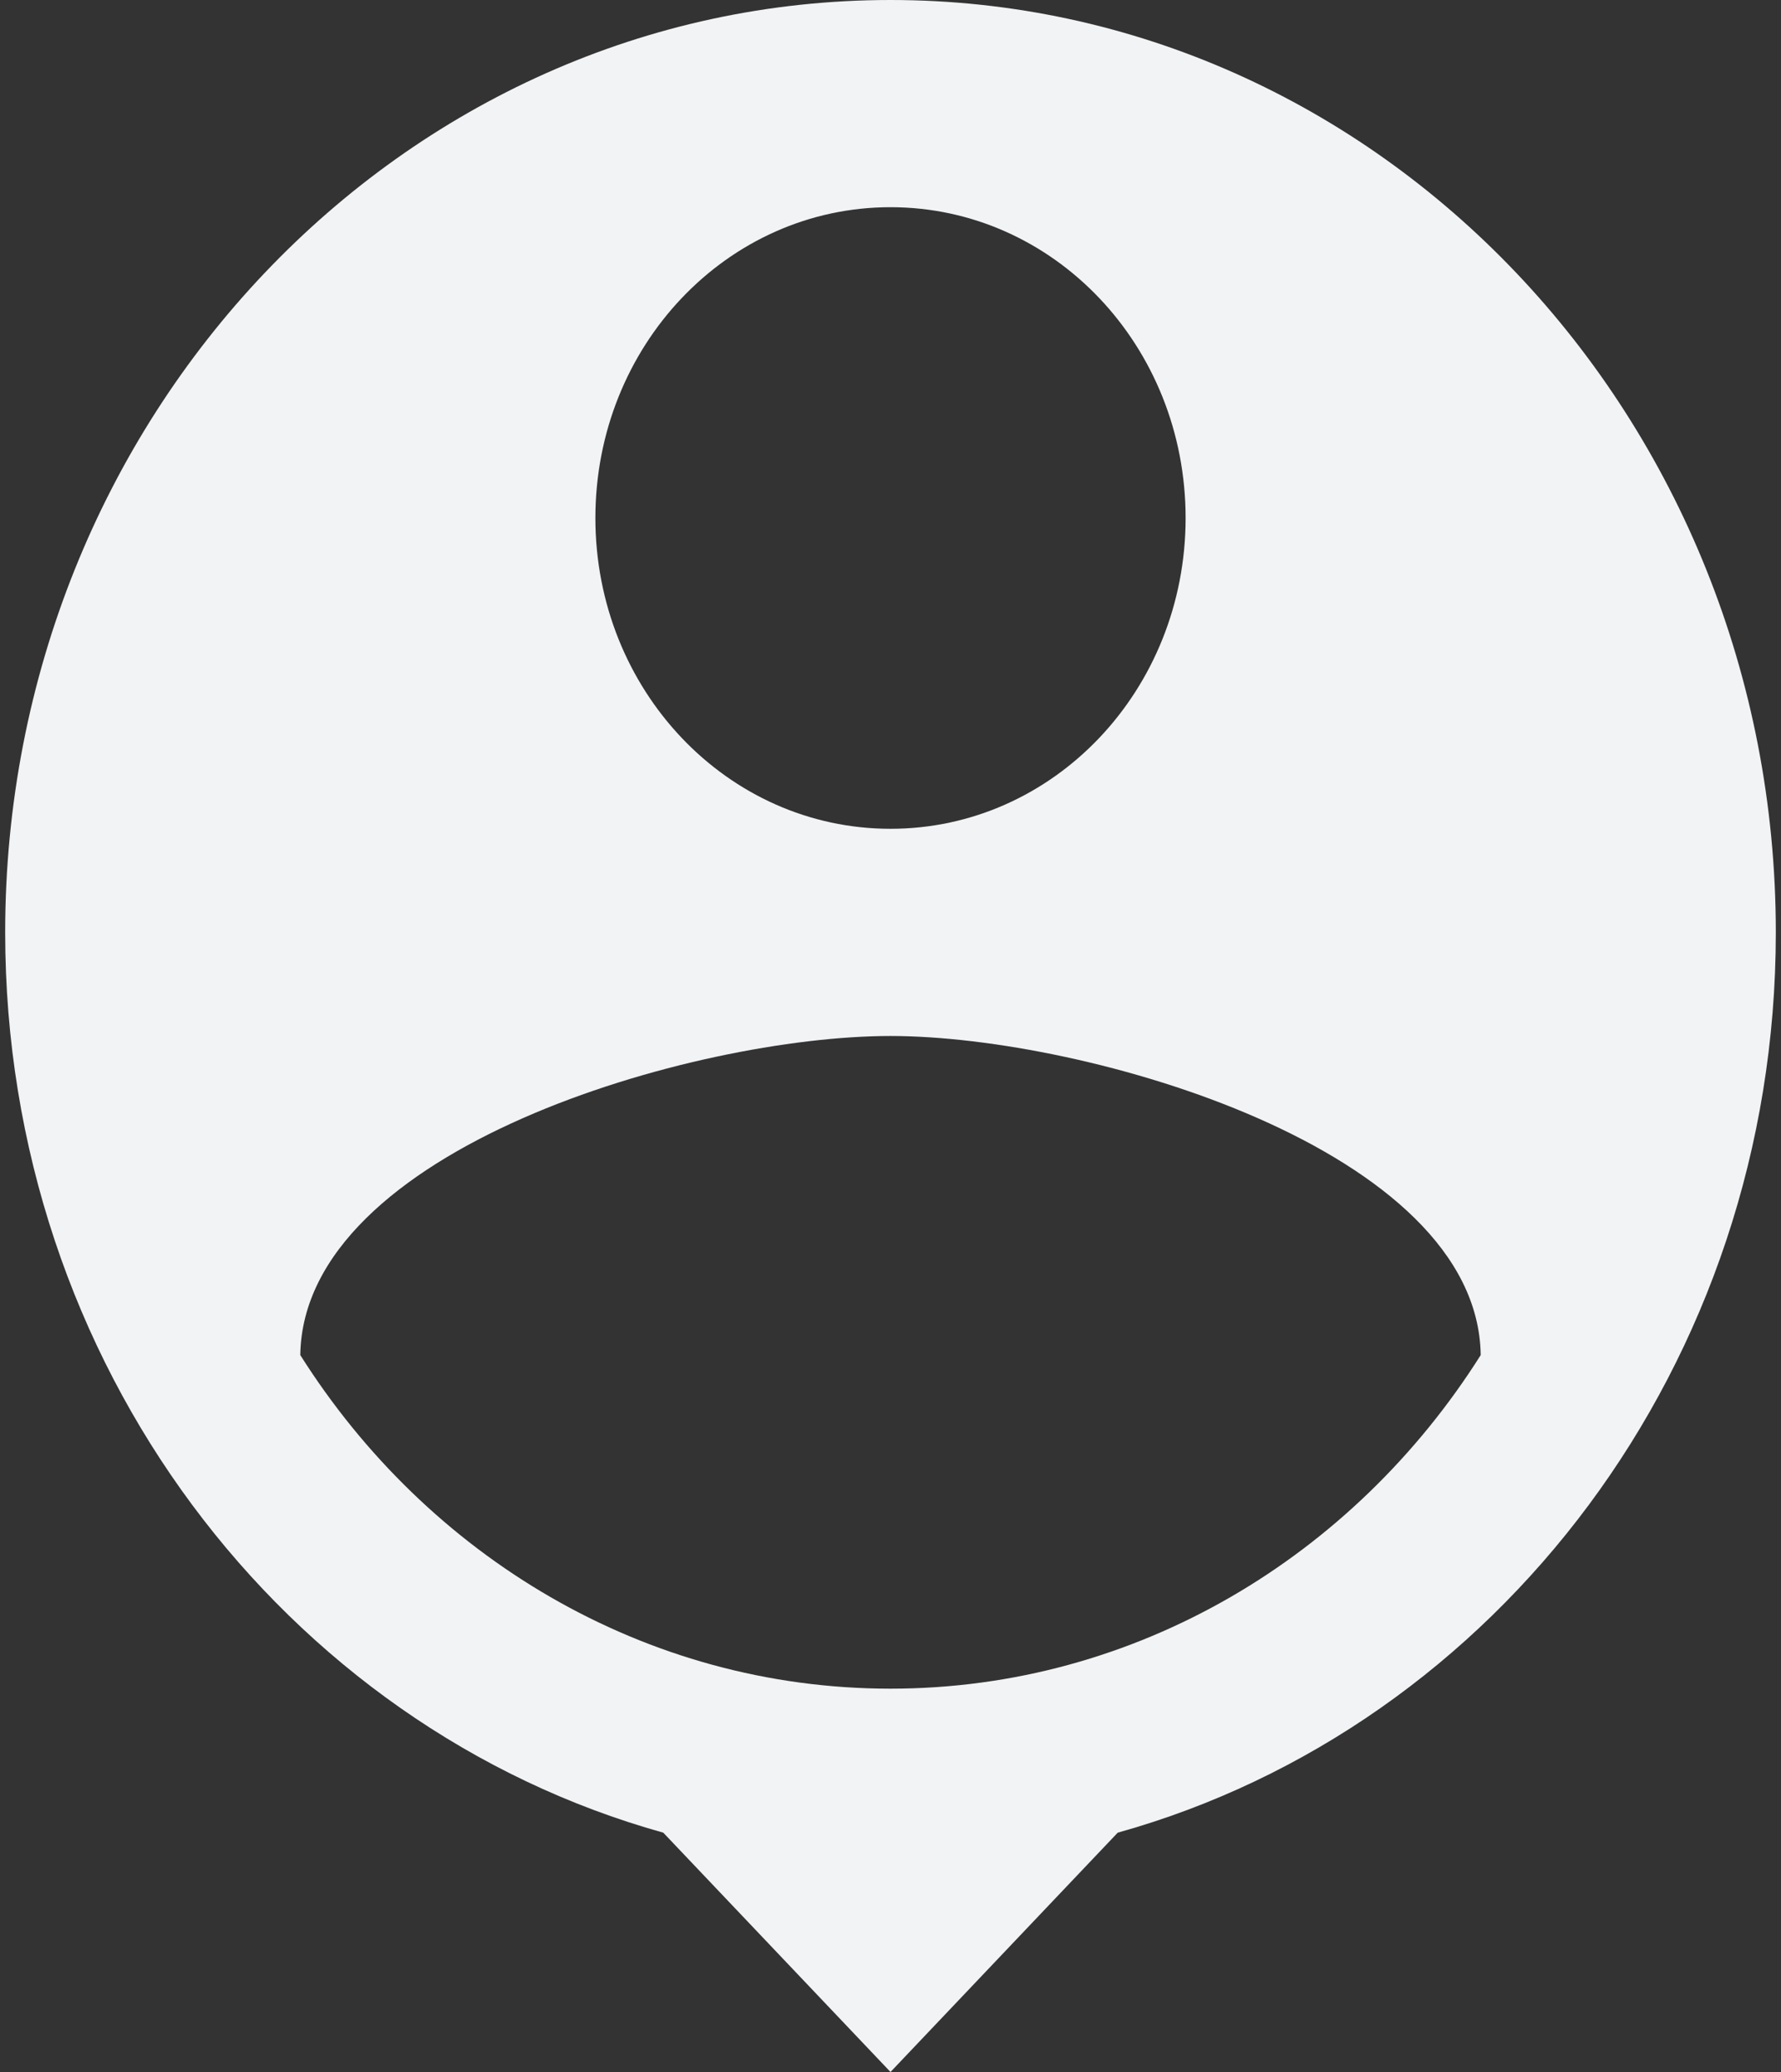 <svg width="86" height="100" viewBox="0 0 86 100" fill="none" xmlns="http://www.w3.org/2000/svg">
<rect x="0" y="0" width="86" height="100" fill="#333333" stroke="none"/>
<path d="M43 0C19.392 0 0.25 20.15 0.25 45C0.25 65.85 13.74 83.35 32.028 88.45L43 100L53.972 88.45C72.26 83.35 85.75 65.85 85.75 45C85.75 20.15 66.608 0 43 0ZM43 10C50.885 10 57.25 16.7 57.25 25C57.25 33.3 50.885 40 43 40C35.115 40 28.75 33.3 28.75 25C28.75 16.7 35.115 10 43 10ZM43 81.5C31.125 81.5 20.628 75.1 14.5 65.4C14.643 55.45 33.5 50 43 50C52.453 50 71.358 55.45 71.5 65.4C65.373 75.1 54.875 81.5 43 81.5Z" fill="#F1F3F5"/>
</svg>
